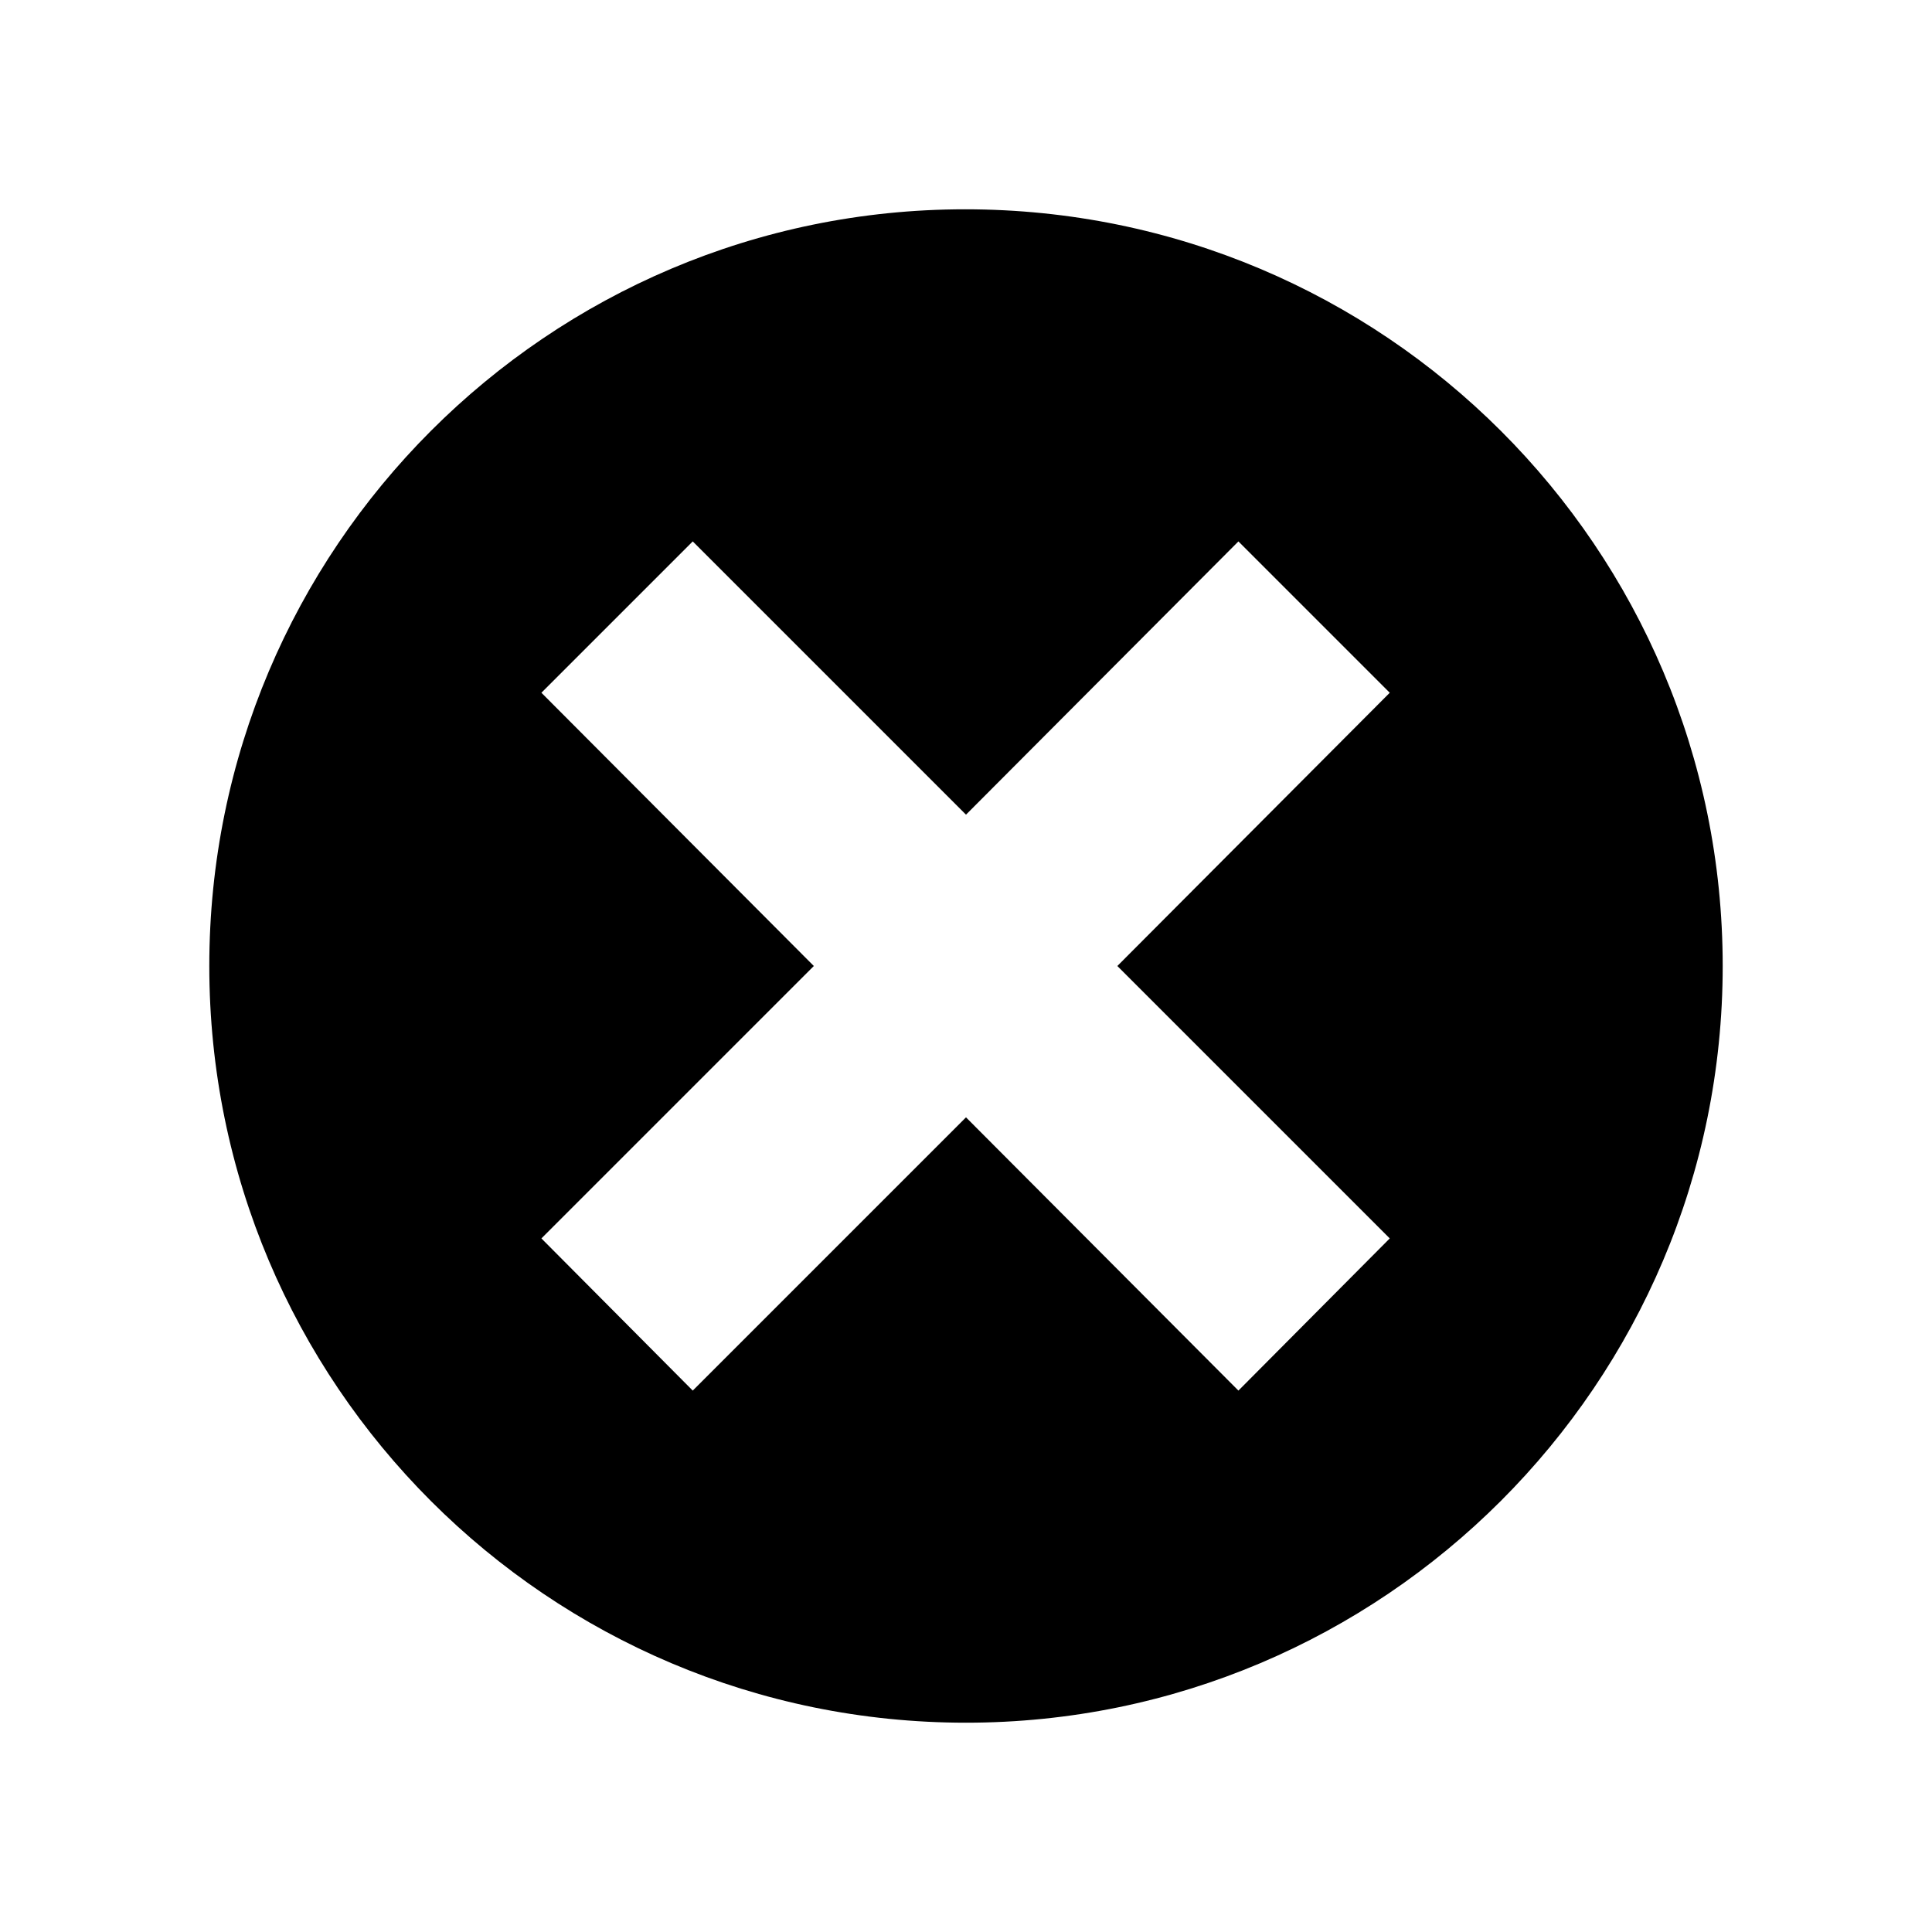 <?xml version="1.0" encoding="utf-8"?>
<!-- Generator: Adobe Illustrator 16.0.0, SVG Export Plug-In . SVG Version: 6.00 Build 0)  -->
<!DOCTYPE svg PUBLIC "-//W3C//DTD SVG 1.1//EN" "http://www.w3.org/Graphics/SVG/1.1/DTD/svg11.dtd">
<svg version="1.1" id="Layer_1" xmlns="http://www.w3.org/2000/svg" xmlns:xlink="http://www.w3.org/1999/xlink" x="0px" y="0px"
	 width="300px" height="300px" viewBox="0 0 300 300" style="enable-background:new 0 0 300 300;" xml:space="preserve">
<path d="M267.5,150c0-64.886-52.613-117.5-117.63-117.5C85.114,32.5,32.5,85.114,32.5,150S85.114,267.5,150,267.5
	C214.756,267.5,267.5,214.886,267.5,150z M215.801,192.3l-23.5,23.631L150,173.5l-42.43,42.431L84.07,192.3l42.3-42.3l-42.3-42.431
	l23.5-23.5L150,126.5l42.301-42.431l23.5,23.5L173.5,150L215.801,192.3z"/>
<g id="Restricted">
</g>
<g id="Help">
</g>
</svg>
